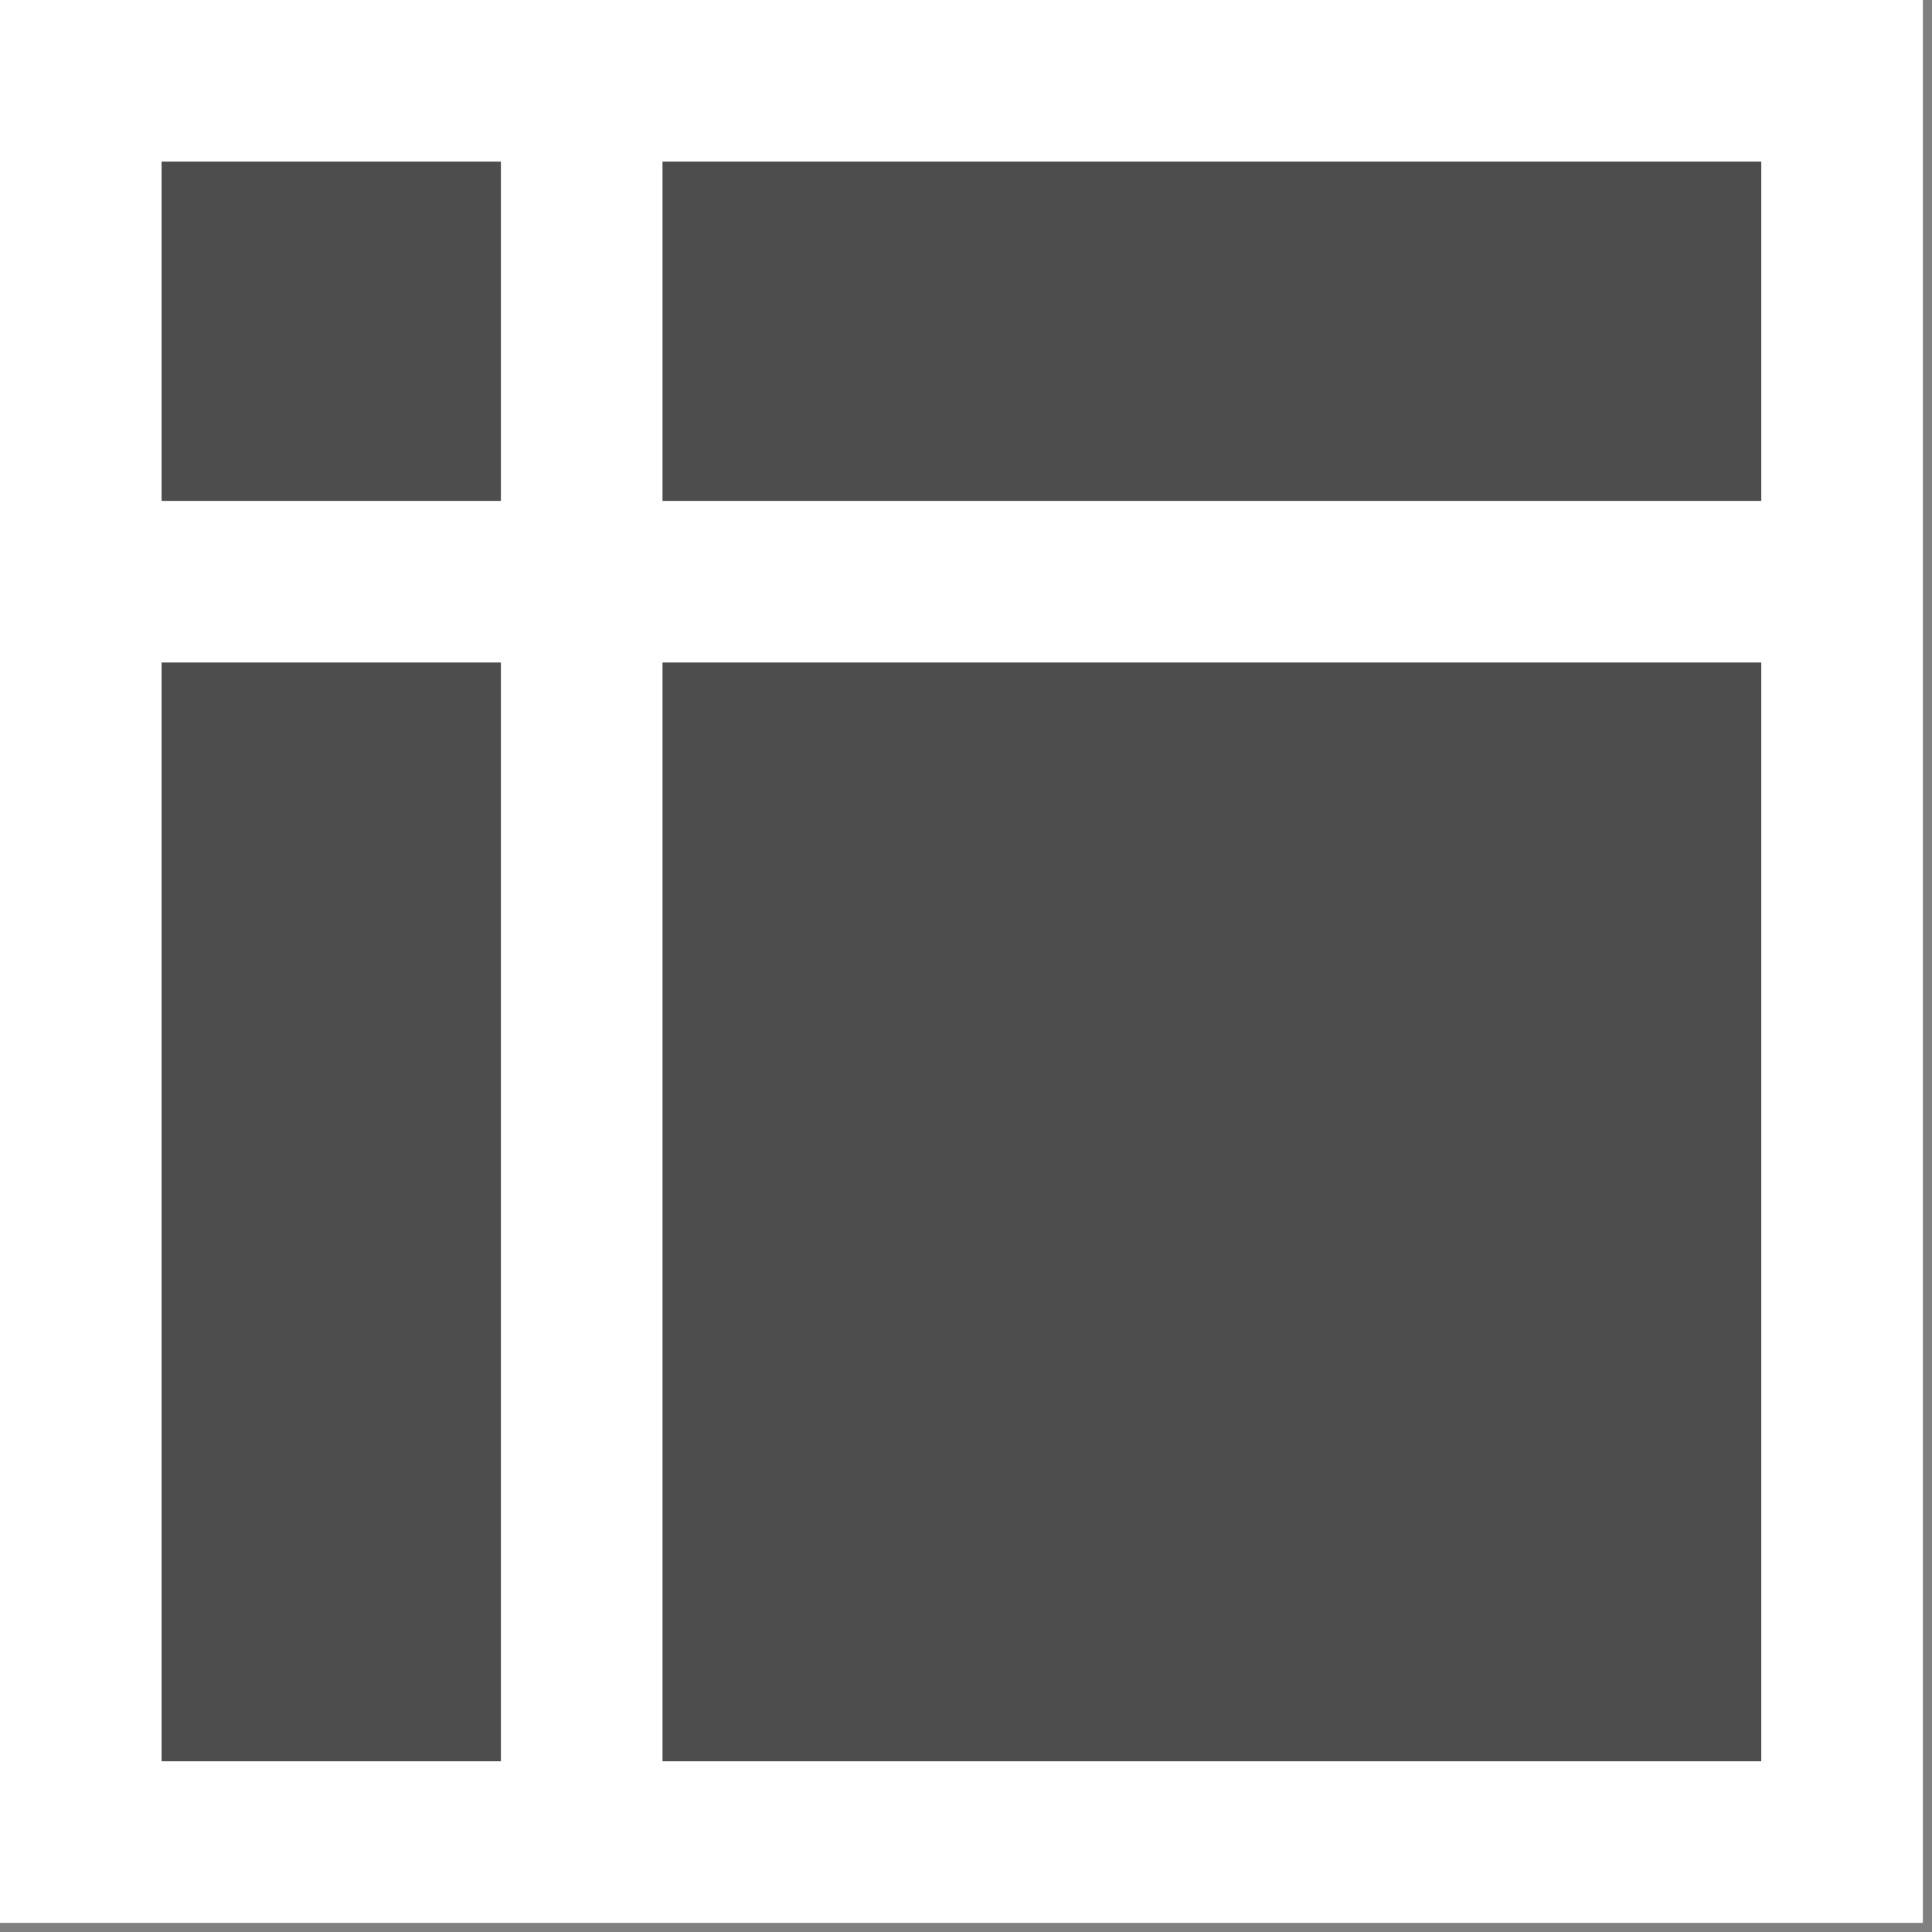<?xml version="1.0" encoding="UTF-8" standalone="no"?>
<svg
   xmlns:dc="http://purl.org/dc/elements/1.1/"
   xmlns:cc="http://creativecommons.org/ns#"
   xmlns:rdf="http://www.w3.org/1999/02/22-rdf-syntax-ns#"
   xmlns:svg="http://www.w3.org/2000/svg"
   xmlns="http://www.w3.org/2000/svg"
   xmlns:sodipodi="http://sodipodi.sourceforge.net/DTD/sodipodi-0.dtd"
   xmlns:inkscape="http://www.inkscape.org/namespaces/inkscape"
   version="1.1"
   width="22"
   height="22"
   viewBox="-0.5 -0.5 22 22"
   content="&lt;mxfile modified=&quot;2019-08-29T01:47:11.363Z&quot; host=&quot;pebppomjfocnoigkeepgbmcifnnlndla&quot; agent=&quot;Mozilla/5.0 (Windows NT 10.0; Win64; x64) AppleWebKit/537.36 (KHTML, like Gecko) Chrome/76.0.381.100 Safari/537.36&quot; version=&quot;11.2.1&quot; etag=&quot;lf2EcHzS62AxHS88U3al&quot; type=&quot;device&quot; pages=&quot;1&quot;&gt;&lt;diagram id=&quot;KO5fW6Jm6If77fisM29L&quot;&gt;jZM9c4MwDIZ/DTvgNskckrRL24GhswsK+GIszpgC/fW1Qebj0twVBuRHEpal1wFLqv5F87p8wxxkEId5H7BTEMfRIdrbjyPDRPaMQKFFTkELSMUPEAyJtiKHZhNoEKUR9RZmqBRkZsO41thtw64ot7vWvIA7kGZc3tNPkZuSThGGC38FUZS087N3VNzHEmhKnmO3QuwcsEQjmsmq+gSk651vy5R3eeCd69KgzH8S4inhm8uWjkZ1mcGf1ZZYO1MoA1pxmRrUY3uOXSkMpDXPnLuzk7asNJW0q8iaXzy7FRpblX+0RgoFxBuj8QYJStTjDuwyPrPHd9SWzo5XIeUq9OnkXsdRmQuvhHQKSrDVArSt+x06cpJooh2t//oJb+pJHVfRg+3IcVToLnbW4C3qEGgD/cMuR/PsrOYBKzB6sCGUsPNtJbkfvB66RTz2VkysXAlnhpwEW8z/XoZqDZqrXy76GX2rS8jOvw==&lt;/diagram&gt;&lt;/mxfile&gt;"
   id="svg12"
   sodipodi:docname="change_theme_22.svg"
   inkscape:version="0.92.4 (5da689c313, 2019-01-14)">
  <rect x="-0.5" y="-0.5" width="22" height="22" fill="#808080" stroke="none"/>
  <sodipodi:namedview
     pagecolor="#ffffff"
     bordercolor="#666666"
     borderopacity="1"
     objecttolerance="10"
     gridtolerance="10"
     guidetolerance="10"
     inkscape:pageopacity="0"
     inkscape:pageshadow="2"
     inkscape:window-width="3840"
     inkscape:window-height="1973"
     id="namedview14"
     showgrid="false"
     inkscape:zoom="0.99159664"
     inkscape:cx="118.5"
     inkscape:cy="119.5"
     inkscape:window-x="-18"
     inkscape:window-y="-18"
     inkscape:window-maximized="1"
     inkscape:current-layer="svg12" />
  <defs
     id="defs2" />
  <g
     id="g10"
     transform="matrix(0.092,0,0,0.092,-0.5,-0.5)">
    <rect
       x="10"
       y="10"
       width="218"
       height="218"
       pointer-events="none"
       id="rect4"
       style="fill:#4d4d4d;stroke:#ffffff;stroke-width:20" />
    <path
       d="M 10,72 H 228"
       stroke-miterlimit="10"
       pointer-events="none"
       id="path6"
       inkscape:connector-curvature="0"
       style="fill:none;stroke:#ffffff;stroke-width:20;stroke-miterlimit:10" />
    <path
       d="M 72,10 V 228"
       stroke-miterlimit="10"
       pointer-events="none"
       id="path8"
       inkscape:connector-curvature="0"
       style="fill:none;stroke:#ffffff;stroke-width:20;stroke-miterlimit:10" />
  </g>
</svg>
